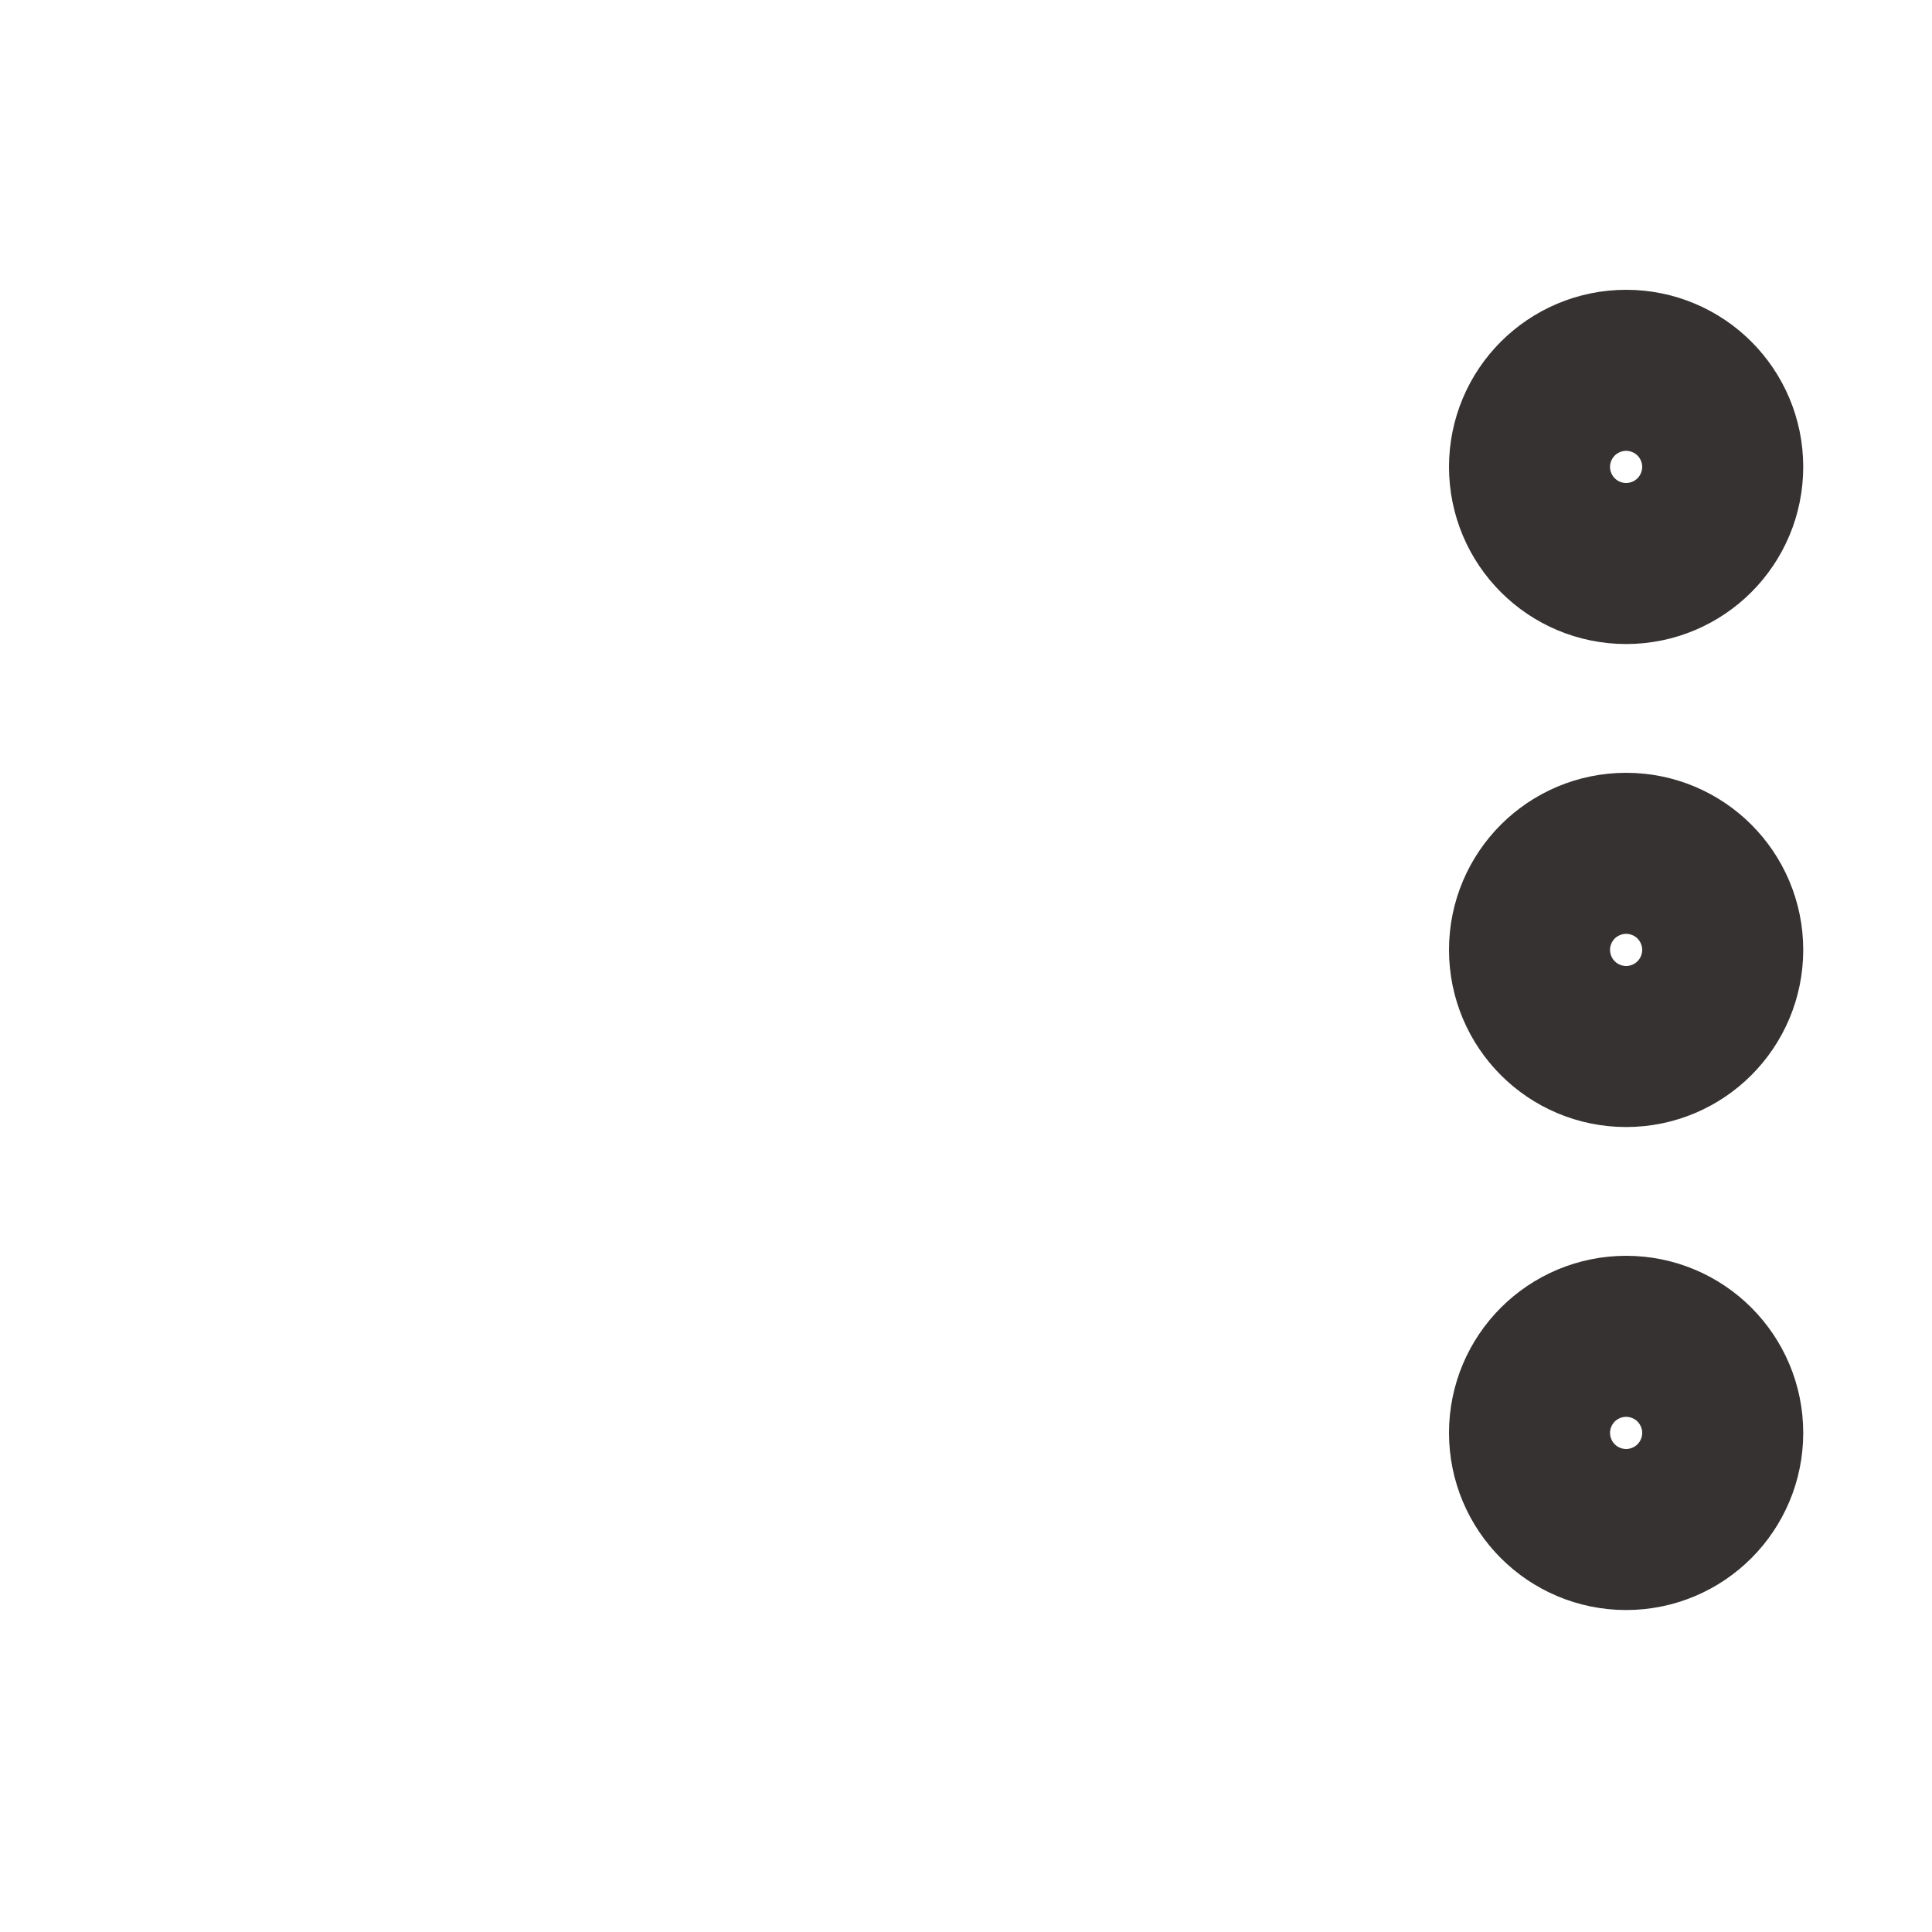 <svg width="20" height="20" viewBox="0 0 20 20" fill="none" xmlns="http://www.w3.org/2000/svg">
<path d="M16.834 14C16.373 14 16 14.373 16 14.833C16 15.294 16.373 15.667 16.834 15.667C17.294 15.667 17.667 15.294 17.667 14.833C17.667 14.373 17.294 14 16.834 14Z" stroke="#363232" stroke-width="2" stroke-linecap="round" stroke-linejoin="round"/>
<path d="M16.834 9C16.373 9 16 9.373 16 9.833C16 10.294 16.373 10.667 16.834 10.667C17.294 10.667 17.667 10.294 17.667 9.833C17.667 9.373 17.294 9 16.834 9Z" stroke="#363232" stroke-width="2" stroke-linecap="round" stroke-linejoin="round"/>
<path d="M16.834 4C16.373 4 16 4.373 16 4.833C16 5.294 16.373 5.667 16.834 5.667C17.294 5.667 17.667 5.294 17.667 4.833C17.667 4.373 17.294 4 16.834 4Z" stroke="#363232" stroke-width="2" stroke-linecap="round" stroke-linejoin="round"/>
</svg>
